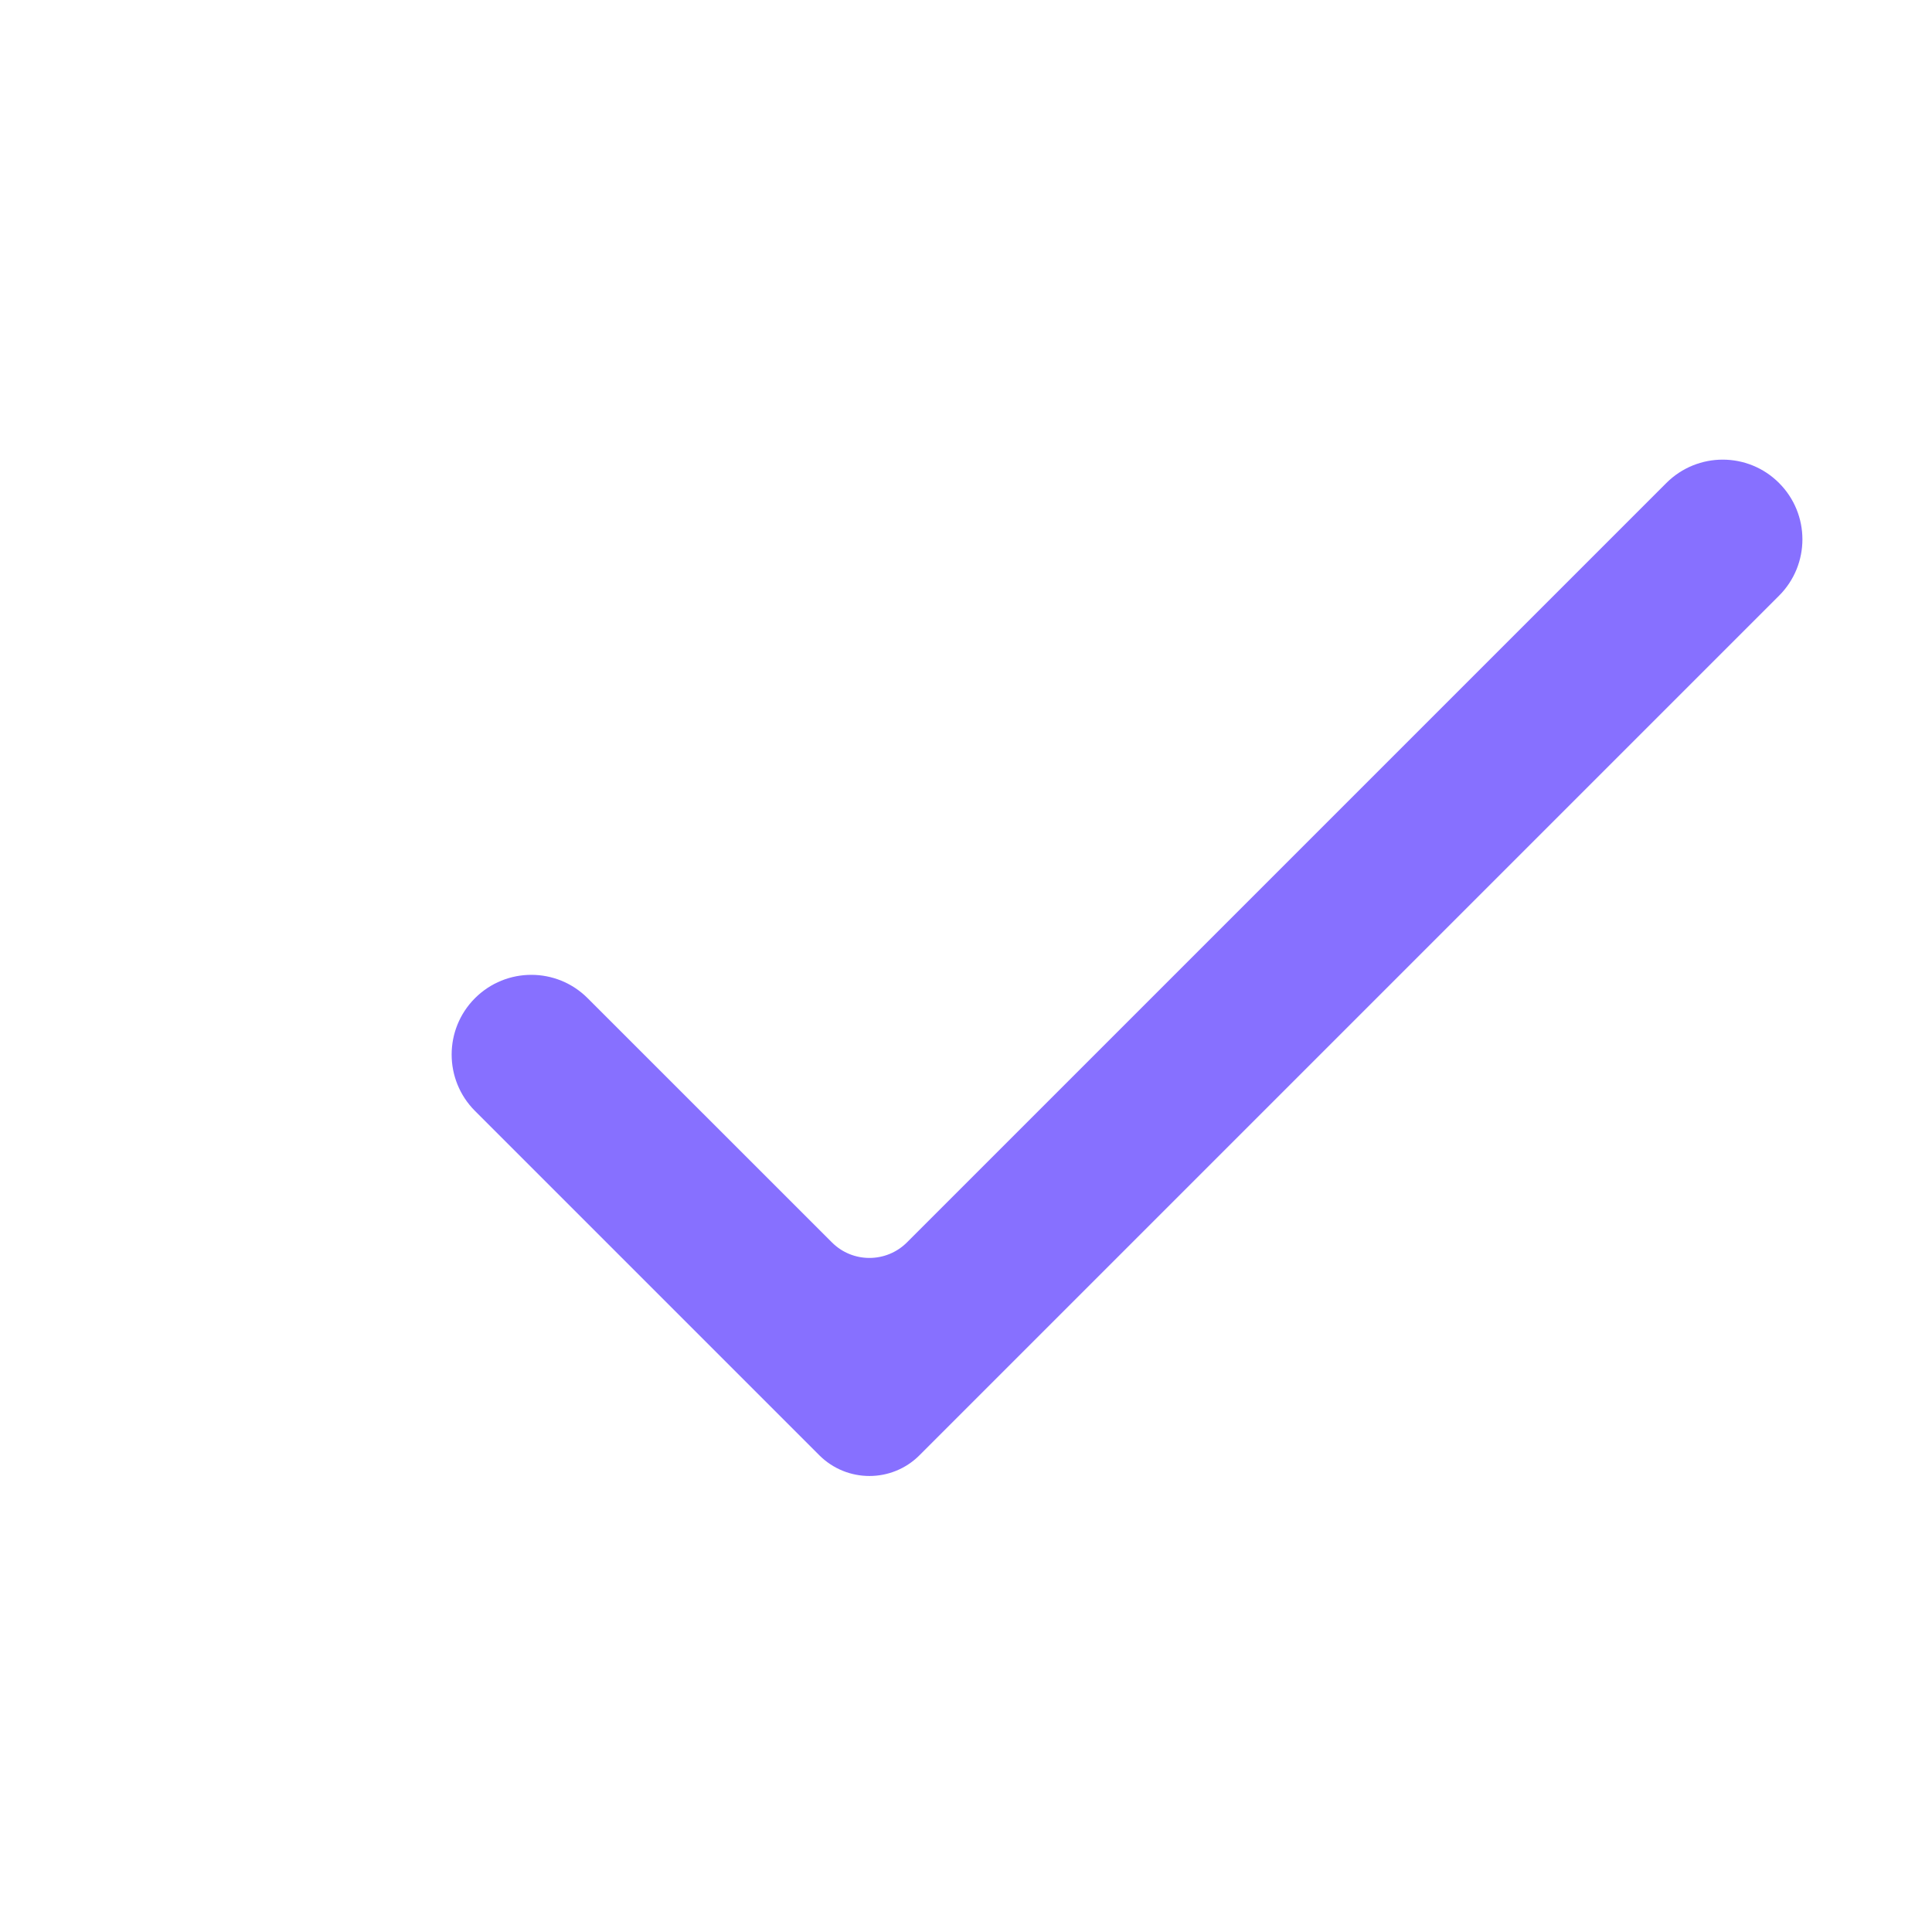 <svg width="24" height="24" viewBox="0 0 24 24" fill="none" xmlns="http://www.w3.org/2000/svg">
<path d="M11.267 15.433C11.009 15.691 10.591 15.691 10.334 15.433L7.3 12.4C6.914 12.013 6.287 12.013 5.9 12.4C5.514 12.787 5.514 13.413 5.9 13.8L10.178 18.078C10.522 18.421 11.079 18.421 11.422 18.078L22.1 7.4C22.487 7.013 22.487 6.387 22.1 6C21.714 5.613 21.087 5.613 20.7 6L11.267 15.433Z" fill="#8770FF"/>
</svg>

